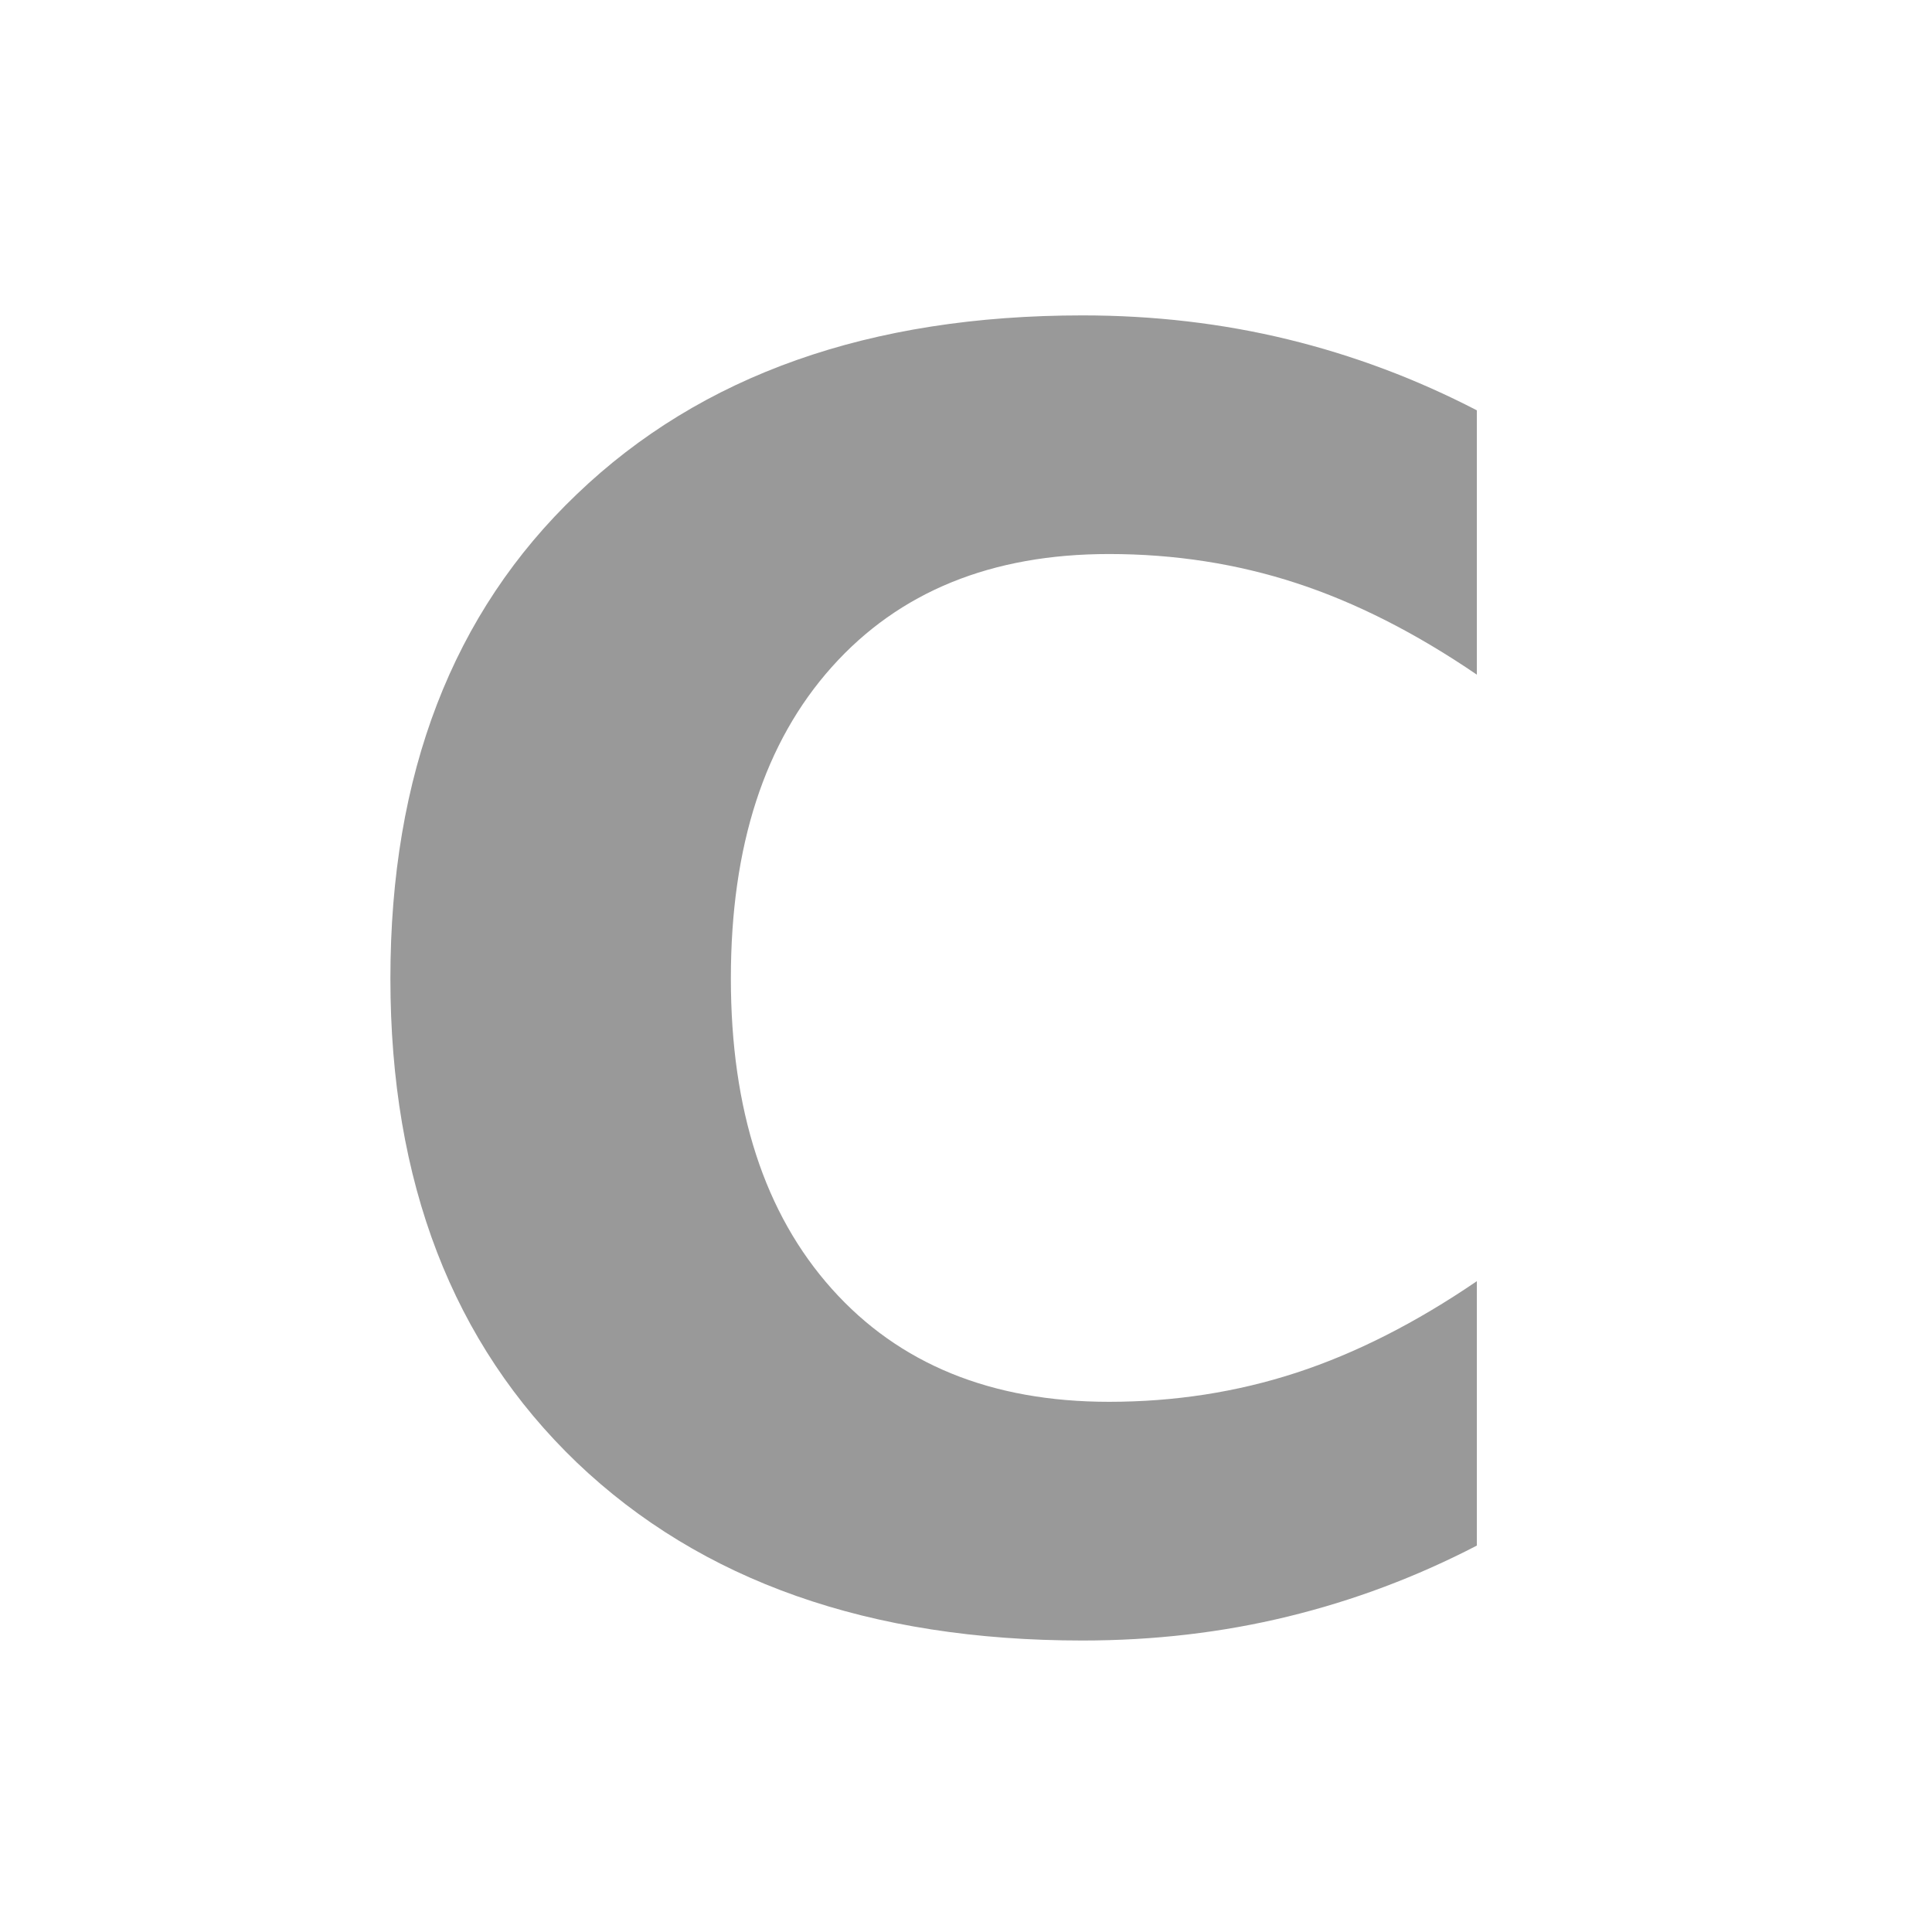 <?xml version="1.0" encoding="UTF-8" standalone="no"?>
<!-- Created with Inkscape (http://www.inkscape.org/) -->

<svg
   xmlns:dc="http://purl.org/dc/elements/1.1/"
   xmlns:cc="http://creativecommons.org/ns#"
   xmlns:rdf="http://www.w3.org/1999/02/22-rdf-syntax-ns#"
   xmlns:svg="http://www.w3.org/2000/svg"
   xmlns="http://www.w3.org/2000/svg"
   xmlns:sodipodi="http://sodipodi.sourceforge.net/DTD/sodipodi-0.dtd"
   xmlns:inkscape="http://www.inkscape.org/namespaces/inkscape"
   width="52.932"
   height="52.932"
   id="svg2"
   version="1.1"
   inkscape:version="0.48.4 r9939"
   sodipodi:docname="C_font_awesome_grey.svg">
  <defs
     id="defs4" />
  <sodipodi:namedview
     id="base"
     pagecolor="#ffffff"
     bordercolor="#666666"
     borderopacity="1.0"
     inkscape:pageopacity="0.0"
     inkscape:pageshadow="2"
     inkscape:zoom="2.8284271"
     inkscape:cx="71.965626"
     inkscape:cy="21.426552"
     inkscape:document-units="px"
     inkscape:current-layer="layer1"
     showgrid="false"
     fit-margin-top="0"
     fit-margin-left="0"
     fit-margin-right="0"
     fit-margin-bottom="0"
     inkscape:window-width="1093"
     inkscape:window-height="777"
     inkscape:window-x="170"
     inkscape:window-y="1092"
     inkscape:window-maximized="0" />
  <g
     inkscape:label="Layer 1"
     inkscape:groupmode="layer"
     id="layer1"
     transform="translate(-180.363,-342.831)">
    <path
       style="fill:none;stroke:none"
       d="m 180.363,342.831 52.932,0 0,52.932 -52.932,0 z"
       id="rect2995" />
    <g
       transform="translate(50.575,6.879)"
       style="font-size:48px;font-style:normal;font-variant:normal;font-weight:normal;font-stretch:normal;text-align:center;line-height:125%;letter-spacing:0px;word-spacing:0px;text-anchor:middle;fill:#999999;fill-opacity:1;stroke:none;font-family:FontAwesome;-inkscape-font-specification:FontAwesome"
       id="flowRoot2985">
      <path
         d="m 170.25,378.297 c -1.656,0.859 -3.383,1.508 -5.18,1.945 -1.797,0.438 -3.672,0.656 -5.625,0.656 -5.828,0 -10.445,-1.625 -13.852,-4.875 -3.406,-3.266 -5.109,-7.687 -5.109,-13.266 0,-5.594 1.703,-10.016 5.109,-13.266 3.406,-3.266 8.023,-4.898 13.852,-4.898 1.953,4e-5 3.828,0.219 5.625,0.656 1.797,0.438 3.523,1.086 5.18,1.945 l 0,7.242 c -1.672,-1.141 -3.32,-1.977 -4.945,-2.508 -1.625,-0.531 -3.336,-0.797 -5.133,-0.797 -3.219,3e-5 -5.75,1.031 -7.594,3.094 -1.844,2.063 -2.766,4.906 -2.766,8.531 -1e-5,3.609 0.922,6.445 2.766,8.508 1.844,2.063 4.375,3.094 7.594,3.094 1.797,1e-5 3.508,-0.266 5.133,-0.797 1.625,-0.531 3.273,-1.367 4.945,-2.508 l 0,7.242"
         style="font-weight:bold;fill:#999999;-inkscape-font-specification:FontAwesome Bold"
         id="path3983" />
    </g>
    <flowRoot
       xml:space="preserve"
       id="flowRoot3036"
       style="fill:black;stroke:none;stroke-opacity:1;stroke-width:1px;stroke-linejoin:miter;stroke-linecap:butt;fill-opacity:1;font-family:Sans;font-style:normal;font-weight:normal;font-size:48px;line-height:125%;letter-spacing:0px;word-spacing:0px"><flowRegion
         id="flowRegion3038"><rect
           id="rect3040"
           width="147.078"
           height="122.329"
           x="-39.244"
           y="-36.871" /></flowRegion><flowPara
         id="flowPara3042" /></flowRoot>  </g>
</svg>
